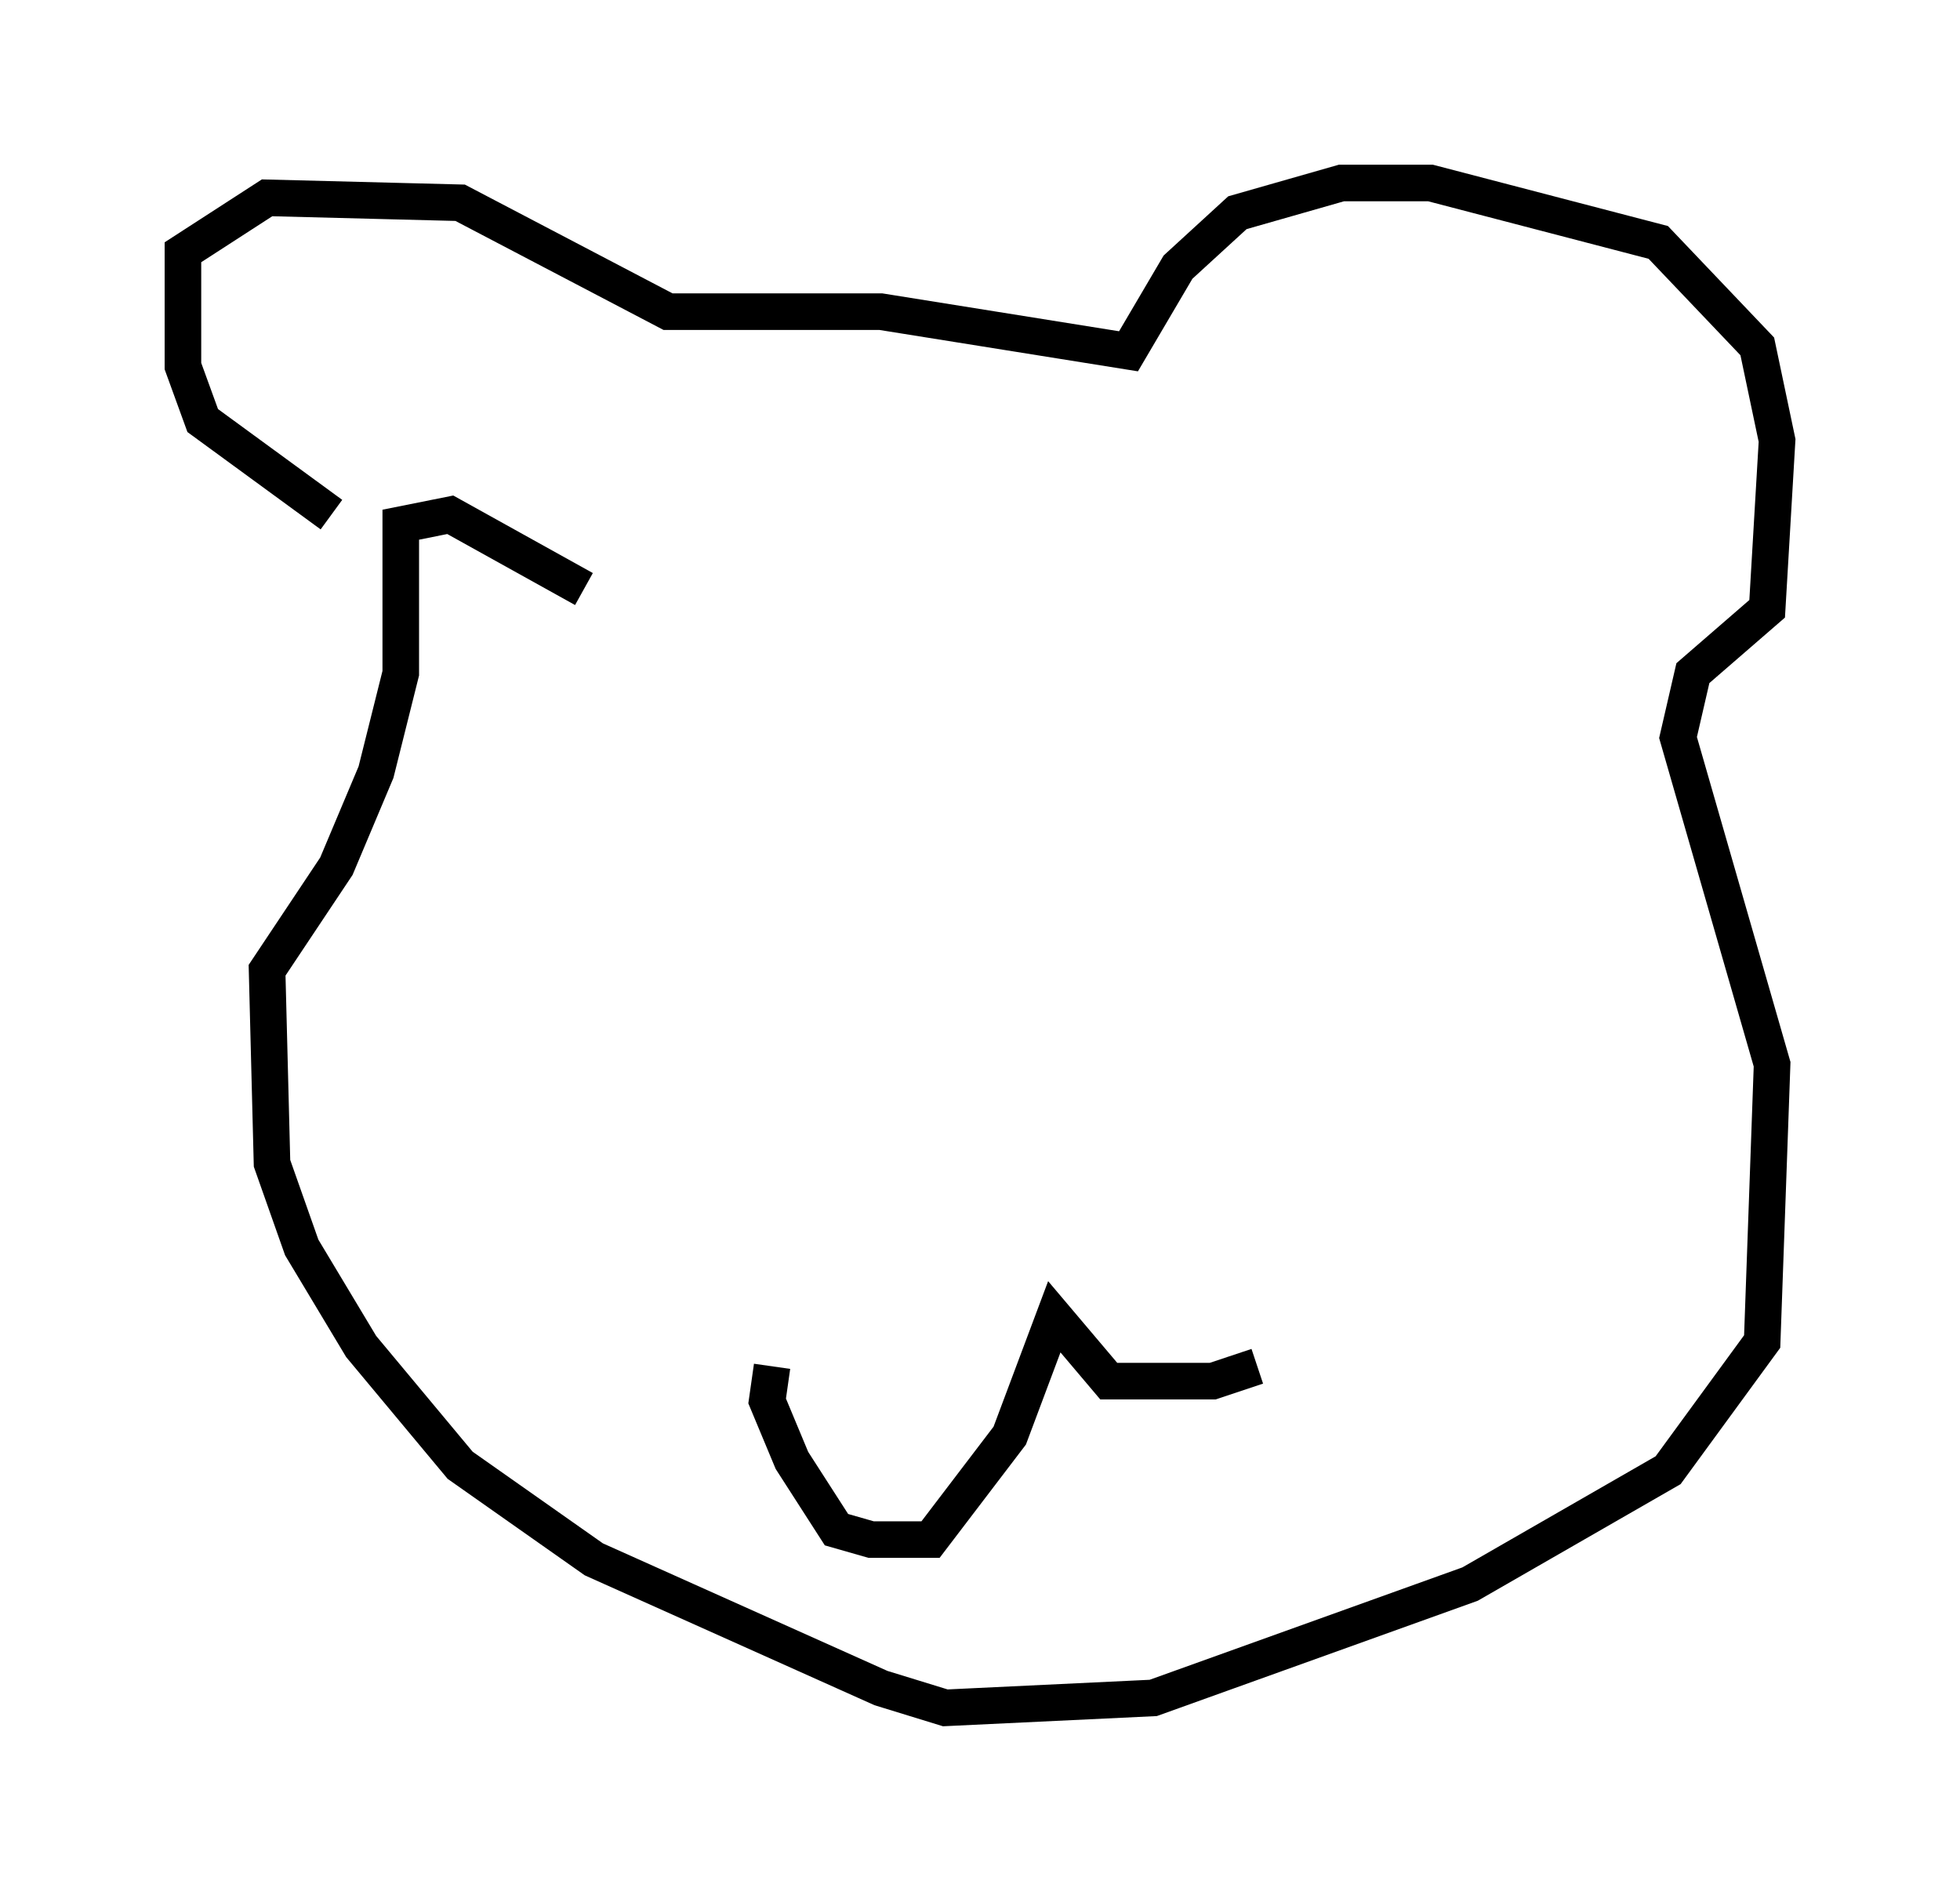 <?xml version="1.0" encoding="utf-8" ?>
<svg baseProfile="full" height="51.677" version="1.1" width="53.572" xmlns="http://www.w3.org/2000/svg" xmlns:ev="http://www.w3.org/2001/xml-events" xmlns:xlink="http://www.w3.org/1999/xlink"><defs /><rect fill="white" height="51.677" width="53.572" x="0" y="0" /><path d="M11.901, 14.607 m-2.842, -0.541 l-3.518, -2.571 -0.541, -1.488 l0.0, -3.112 2.3, -1.488 l5.277, 0.135 5.683, 2.977 l5.819, 0.0 6.766, 1.083 l1.353, -2.3 1.624, -1.488 l2.842, -0.812 2.436, 0.0 l6.225, 1.624 2.706, 2.842 l0.541, 2.571 -0.271, 4.601 l-2.03, 1.759 -0.406, 1.759 l2.571, 8.931 -0.271, 7.578 l-2.571, 3.518 -5.413, 3.112 l-8.66, 3.112 -5.683, 0.271 l-1.759, -0.541 -7.848, -3.518 l-3.654, -2.571 -2.706, -3.248 l-1.624, -2.706 -0.812, -2.3 l-0.135, -5.277 1.894, -2.842 l1.083, -2.571 0.677, -2.706 l0.0, -4.059 1.353, -0.271 l3.654, 2.03 m5.142, 21.245 l-0.135, 0.947 0.677, 1.624 l1.218, 1.894 0.947, 0.271 l1.624, 0.0 2.165, -2.842 l1.218, -3.248 1.488, 1.759 l2.842, 0.0 1.218, -0.406 " fill="none" stroke="black" stroke-width="1" /></svg>